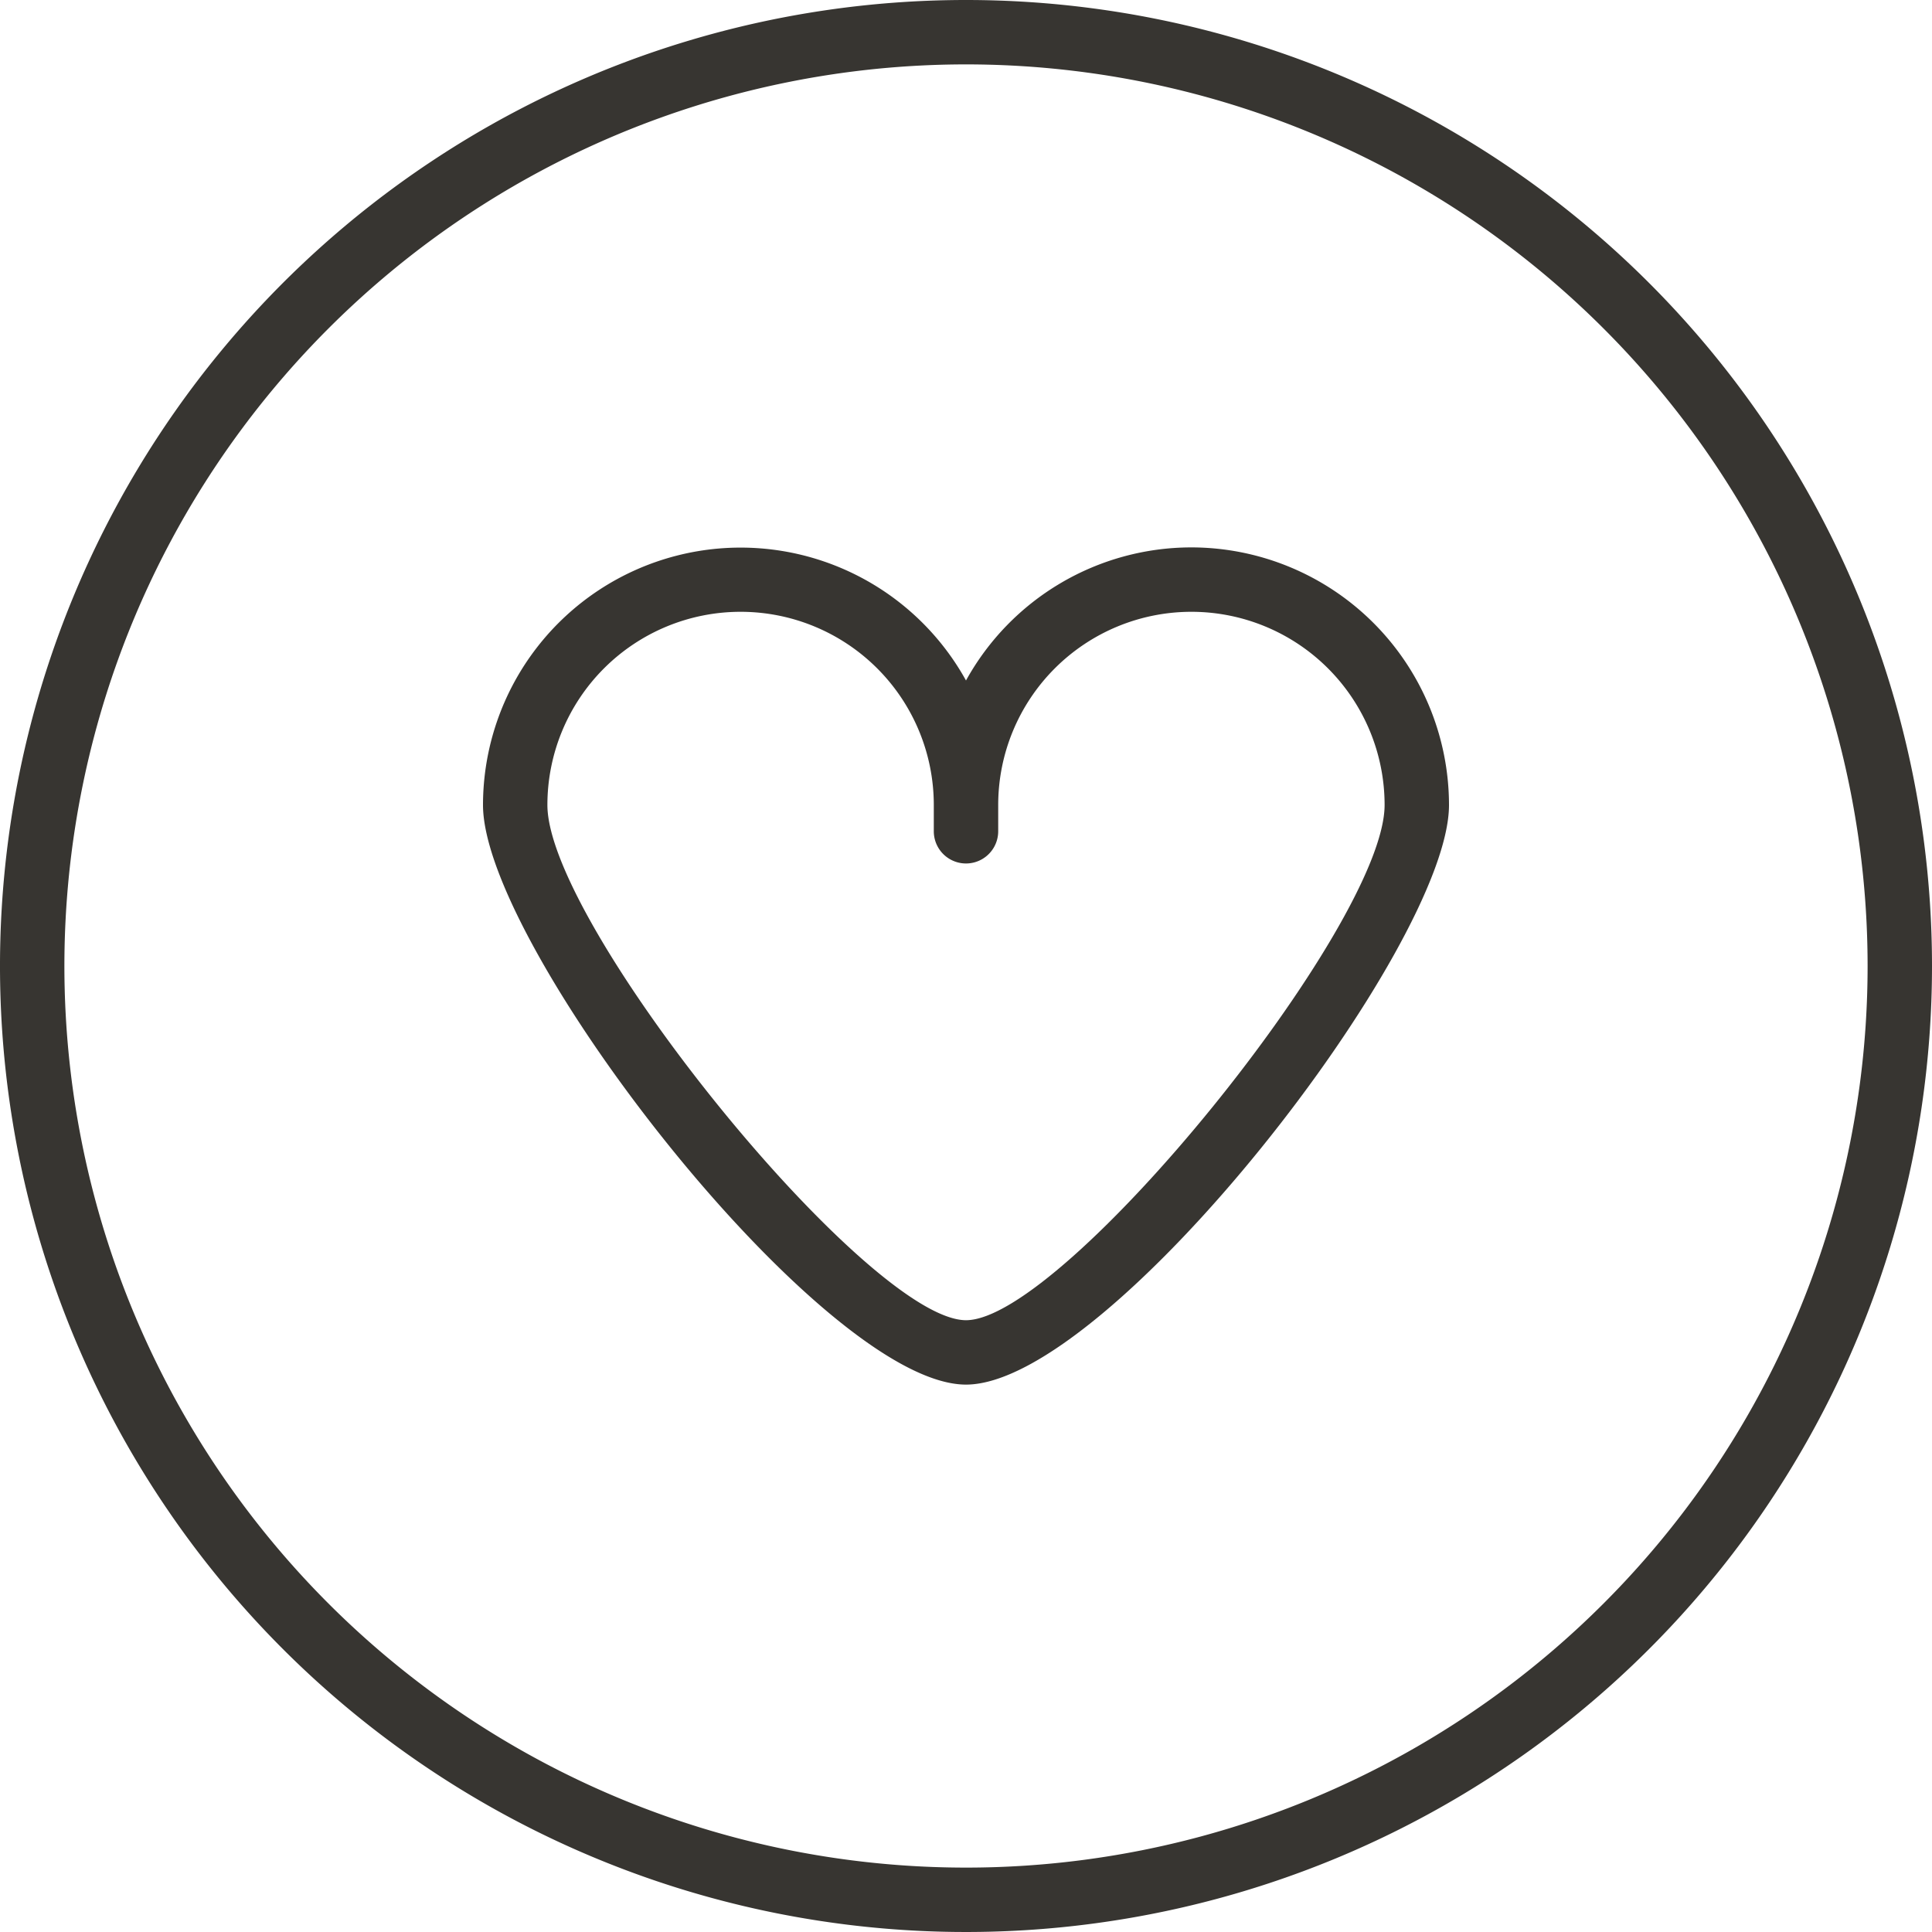 <svg id="_020-heart" data-name="020-heart" xmlns="http://www.w3.org/2000/svg" width="45" height="45" viewBox="0 0 45 45">
  <path id="Контур_7" data-name="Контур 7" d="M22.5,0A22.5,22.5,0,1,0,45,22.5,22.5,22.5,0,0,0,22.5,0Zm0,43.5a21,21,0,1,1,21-21A21,21,0,0,1,22.5,43.5Zm0,0" fill="#373531"/>
  <path id="Контур_8" data-name="Контур 8" d="M136.5,136a6,6,0,0,0-5.25,3.1A6,6,0,0,0,120,142c0,3.3,7.915,13.5,11.25,13.5S142.5,145.3,142.5,142A6.007,6.007,0,0,0,136.5,136Zm-5.25,18c-2.278,0-9.75-9.2-9.75-12a4.5,4.5,0,0,1,9,0v.612a.75.75,0,0,0,1.5,0V142a4.5,4.5,0,0,1,9,0C141,144.8,133.528,154,131.25,154Zm0,0" transform="translate(-108.75 -123.25)" fill="#373531"/>
</svg>
